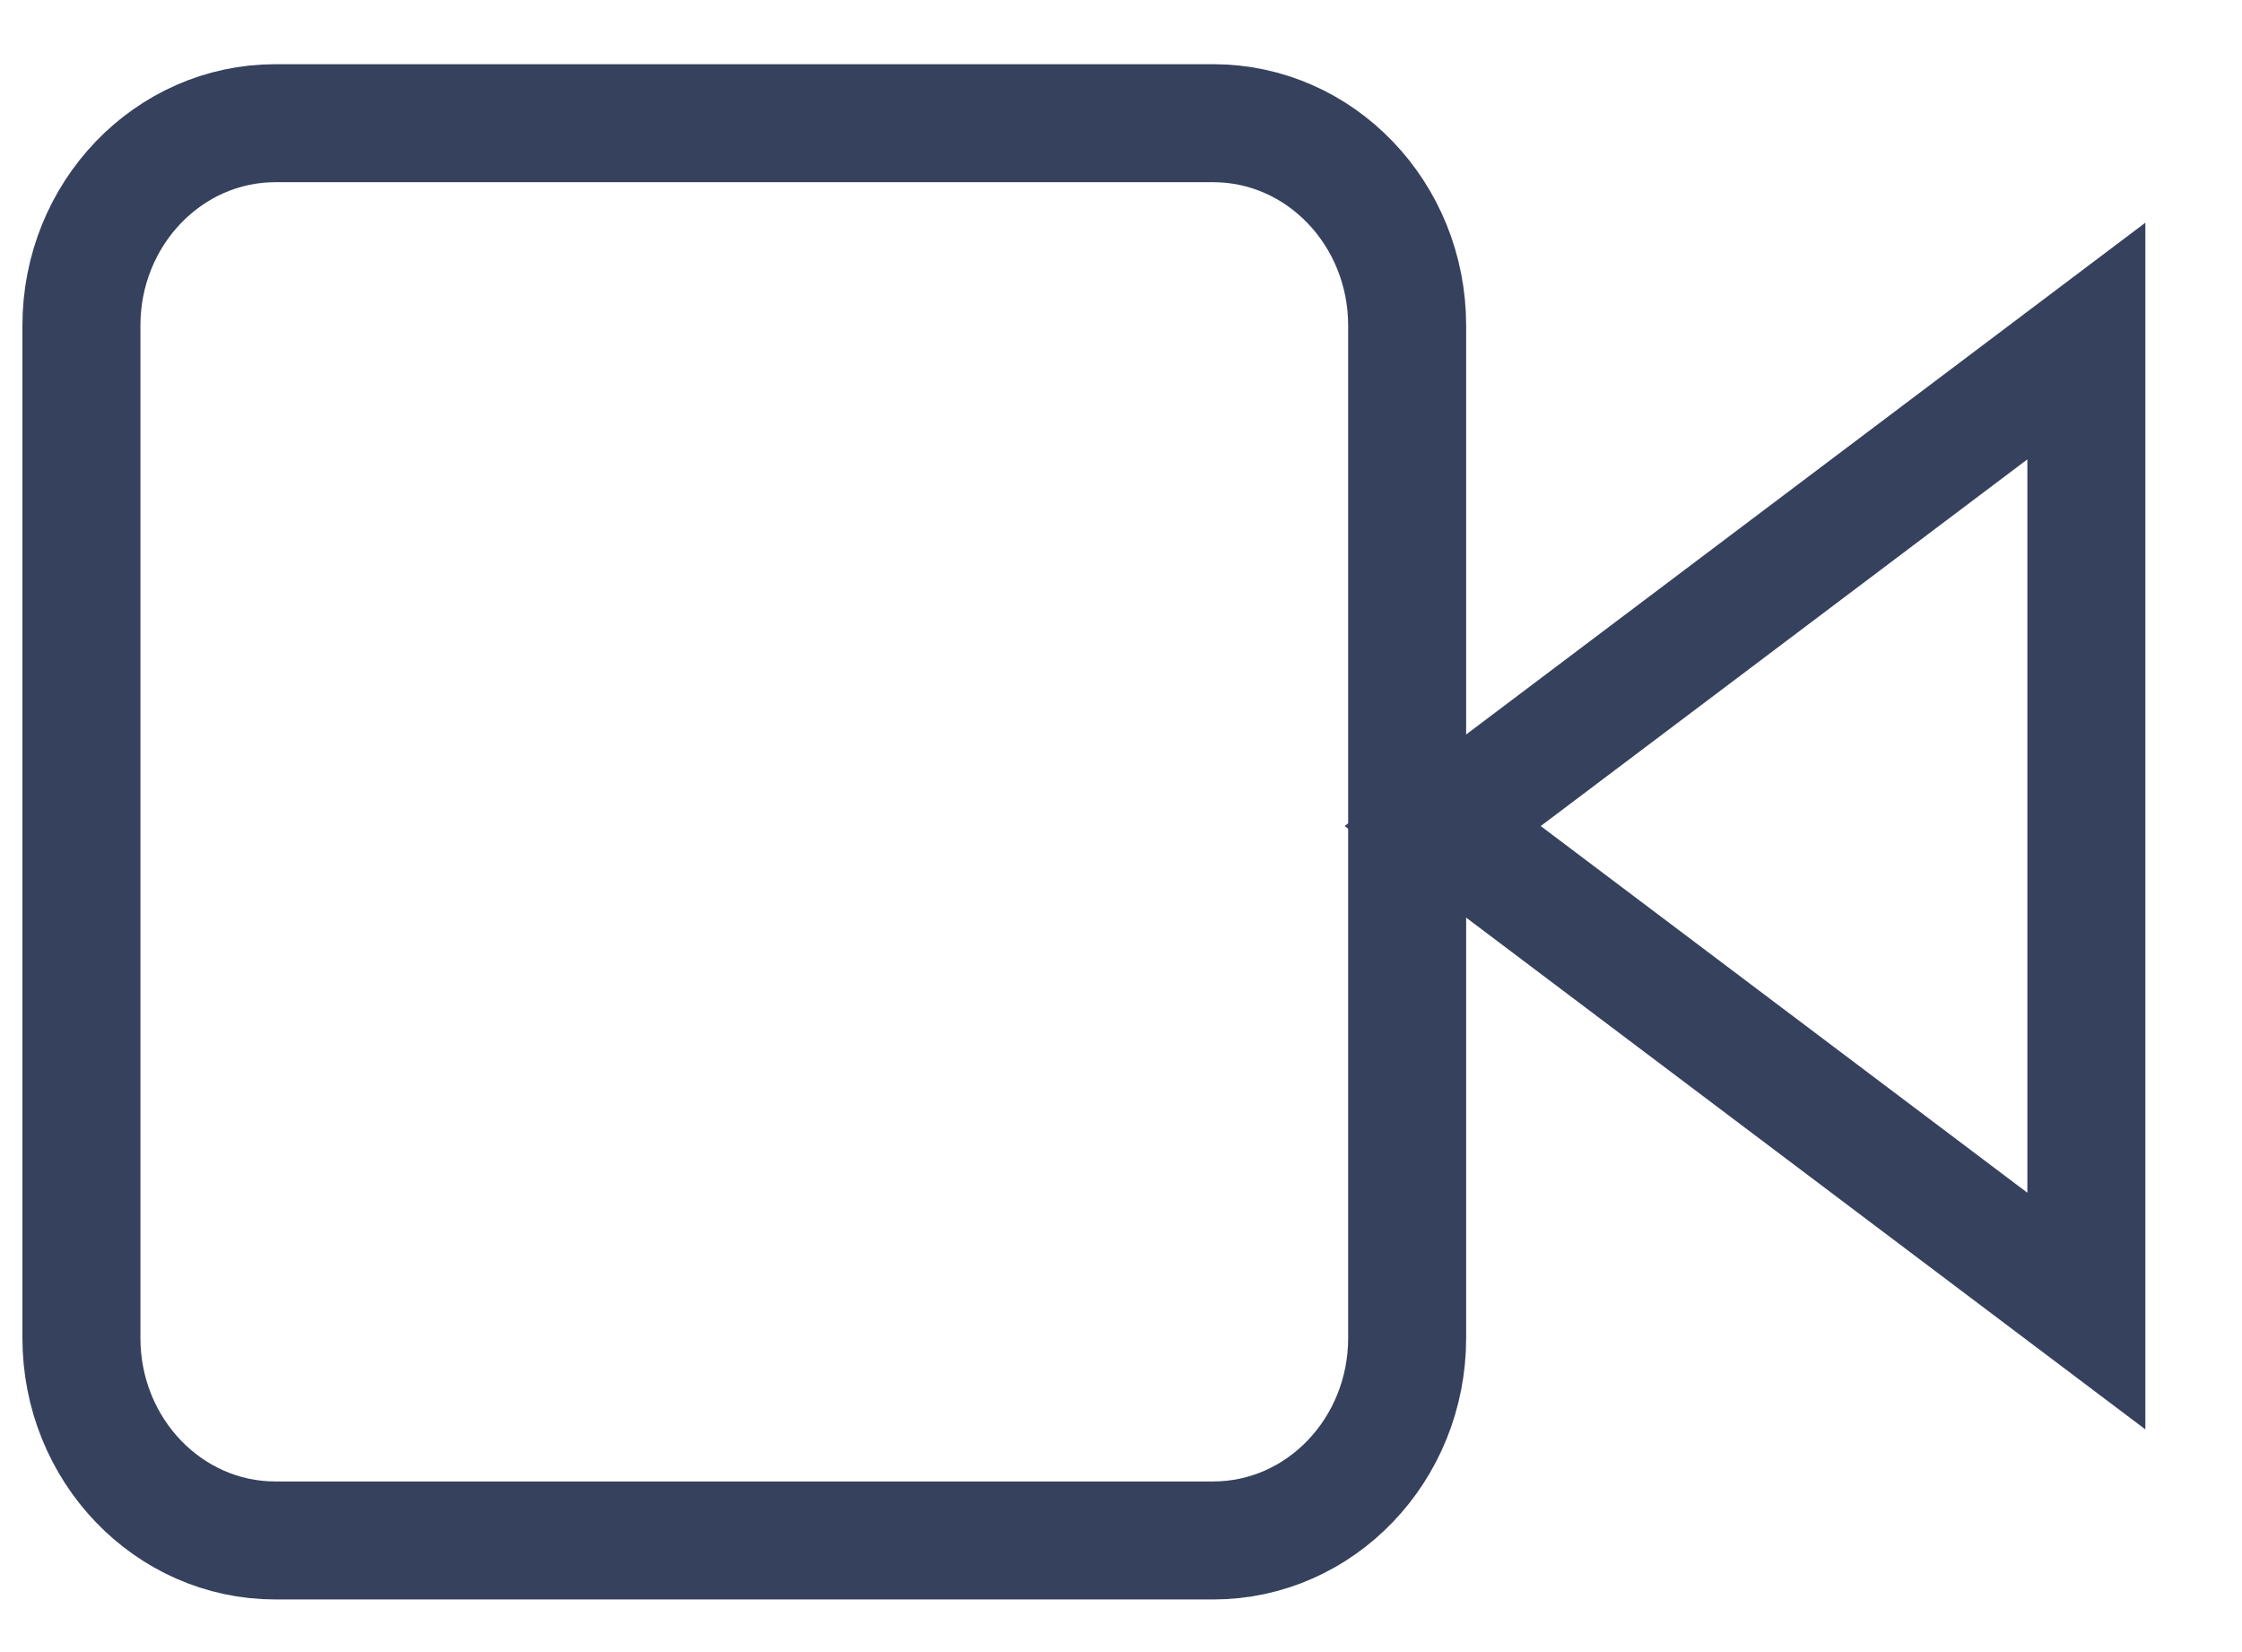<svg width="19" height="14" viewBox="0 0 19 14" fill="none" xmlns="http://www.w3.org/2000/svg">
<path d="M17.681 2.89L12.226 7L17.681 11.11V2.89Z" stroke="#36415D" stroke-linecap="square"/>
<path d="M10.281 1.044H2.334C1.426 1.044 0.69 1.812 0.69 2.759V11.338C0.69 12.286 1.426 13.054 2.334 13.054H10.281C11.189 13.054 11.925 12.286 11.925 11.338V2.759C11.925 1.812 11.189 1.044 10.281 1.044Z" stroke="#36415D" stroke-linecap="square"/>
</svg>
